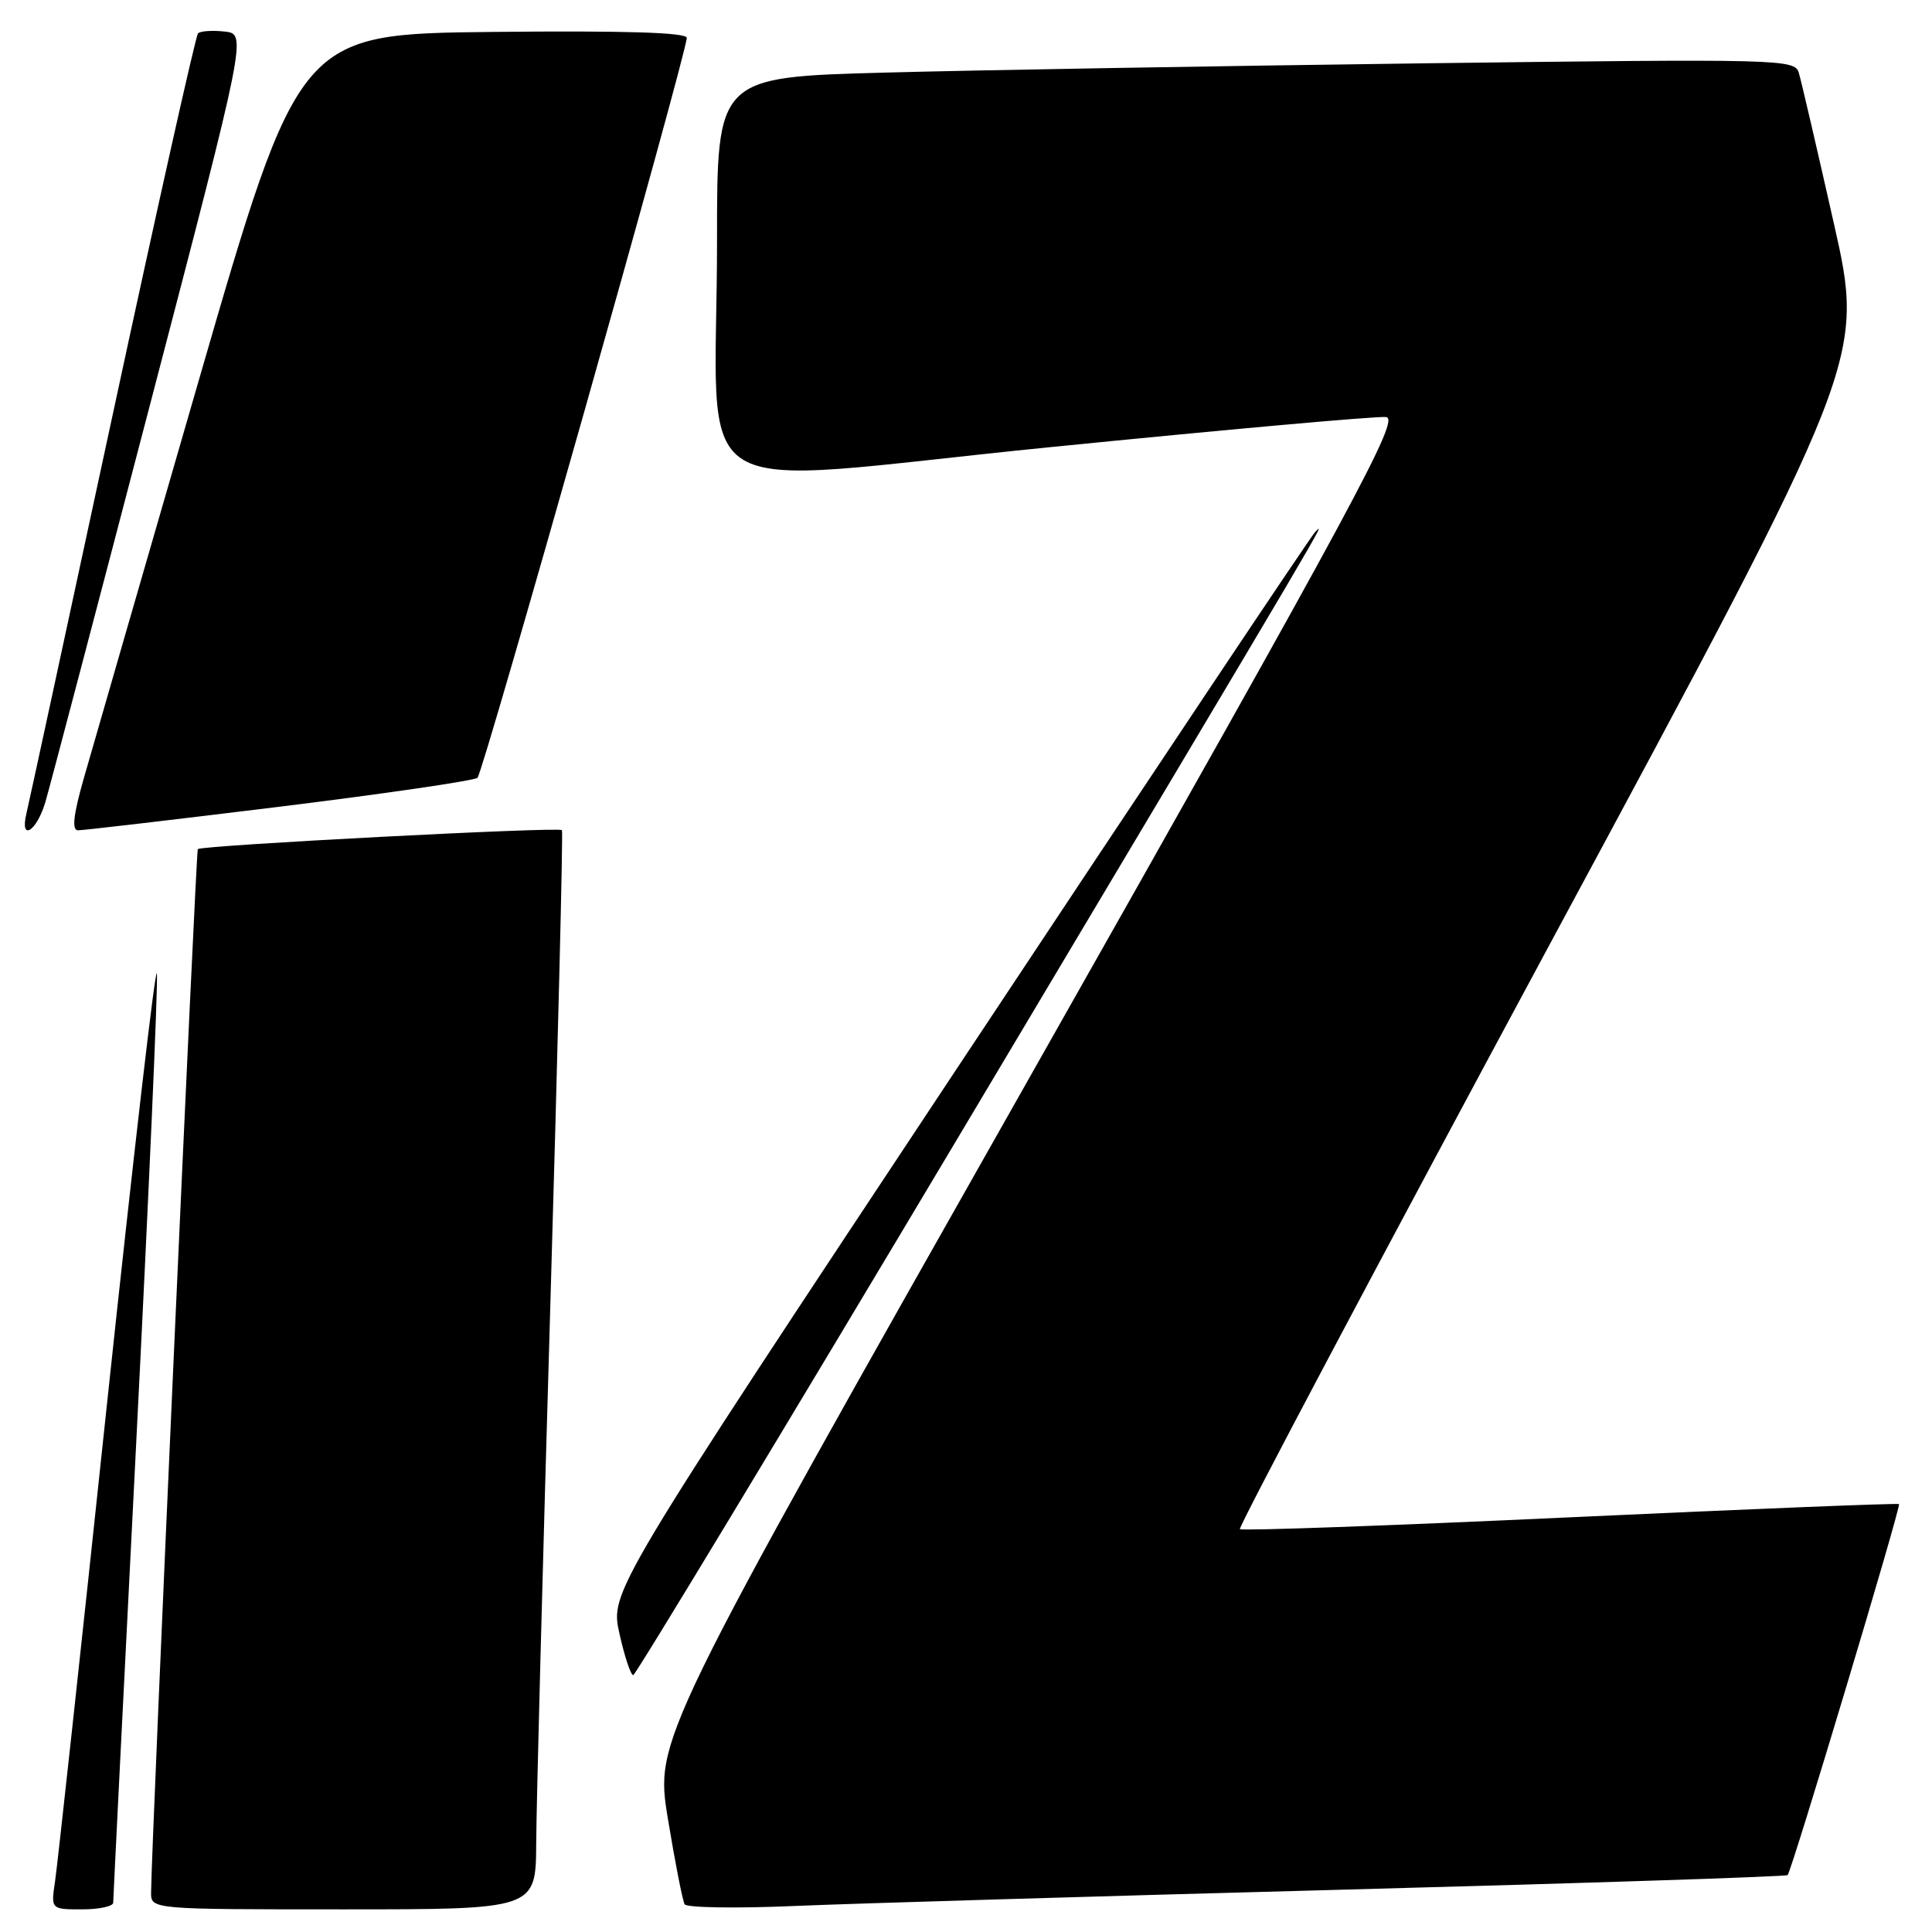 <?xml version="1.0" encoding="UTF-8" standalone="no"?>
<!DOCTYPE svg PUBLIC "-//W3C//DTD SVG 1.1//EN" "http://www.w3.org/Graphics/SVG/1.1/DTD/svg11.dtd" >
<svg xmlns="http://www.w3.org/2000/svg" xmlns:xlink="http://www.w3.org/1999/xlink" version="1.1" viewBox="0 0 256 256">
 <g >
 <path fill="currentColor"
d=" M 15.00 252.11 C 15.00 251.61 16.37 224.28 18.04 191.36 C 19.71 158.44 20.95 130.38 20.79 129.00 C 20.63 127.62 17.66 153.27 14.18 186.00 C 10.71 218.73 7.61 247.19 7.30 249.25 C 6.74 253.00 6.74 253.00 10.87 253.00 C 13.14 253.00 15.00 252.60 15.00 252.11 Z  M 71.05 244.25 C 71.07 239.44 71.91 207.38 72.92 173.00 C 73.92 138.62 74.62 110.27 74.46 110.00 C 74.21 109.53 26.84 112.00 26.21 112.51 C 25.97 112.71 20.06 244.48 20.02 250.75 C 20.00 253.00 20.00 253.00 45.50 253.00 C 71.00 253.00 71.00 253.00 71.05 244.25 Z  M 178.00 250.39 C 210.18 249.53 236.66 248.66 236.87 248.46 C 237.40 247.94 251.92 199.59 251.63 199.30 C 251.50 199.16 231.89 199.95 208.05 201.05 C 184.22 202.16 164.53 202.86 164.29 202.62 C 164.05 202.38 182.58 167.42 205.46 124.92 C 247.08 47.66 247.08 47.66 242.99 29.58 C 240.75 19.64 238.66 10.66 238.35 9.64 C 237.81 7.84 236.03 7.79 188.65 8.39 C 161.62 8.74 129.49 9.29 117.25 9.62 C 95.00 10.22 95.00 10.22 95.01 31.86 C 95.02 67.73 89.43 64.23 138.86 59.28 C 162.31 56.93 182.47 55.12 183.65 55.26 C 185.55 55.47 180.04 65.68 136.29 143.00 C 86.78 230.50 86.78 230.50 88.50 241.00 C 89.45 246.78 90.45 251.87 90.72 252.33 C 90.99 252.78 97.58 252.89 105.36 252.55 C 113.14 252.22 145.82 251.25 178.00 250.39 Z  M 127.50 149.81 C 177.77 65.49 175.57 69.22 174.26 70.50 C 173.70 71.05 152.45 102.87 127.04 141.21 C 80.84 210.92 80.84 210.92 82.08 216.46 C 82.76 219.51 83.58 221.98 83.91 221.96 C 84.23 221.94 103.85 189.47 127.50 149.81 Z  M 6.02 106.25 C 6.62 104.19 12.87 80.45 19.91 53.50 C 32.71 4.50 32.71 4.50 29.76 4.18 C 28.14 4.00 26.55 4.11 26.24 4.42 C 25.93 4.73 20.82 27.60 14.87 55.24 C 8.92 82.88 3.81 106.51 3.51 107.75 C 2.58 111.58 4.85 110.22 6.02 106.25 Z  M 37.00 106.90 C 51.02 105.17 62.85 103.44 63.27 103.06 C 64.04 102.36 91.00 7.04 91.00 5.02 C 91.00 4.30 82.80 4.05 65.31 4.23 C 39.63 4.50 39.63 4.50 26.31 50.50 C 18.99 75.80 12.13 99.54 11.07 103.25 C 9.72 108.00 9.50 110.01 10.33 110.02 C 10.97 110.03 22.98 108.62 37.00 106.90 Z "/>
</g>
</svg>